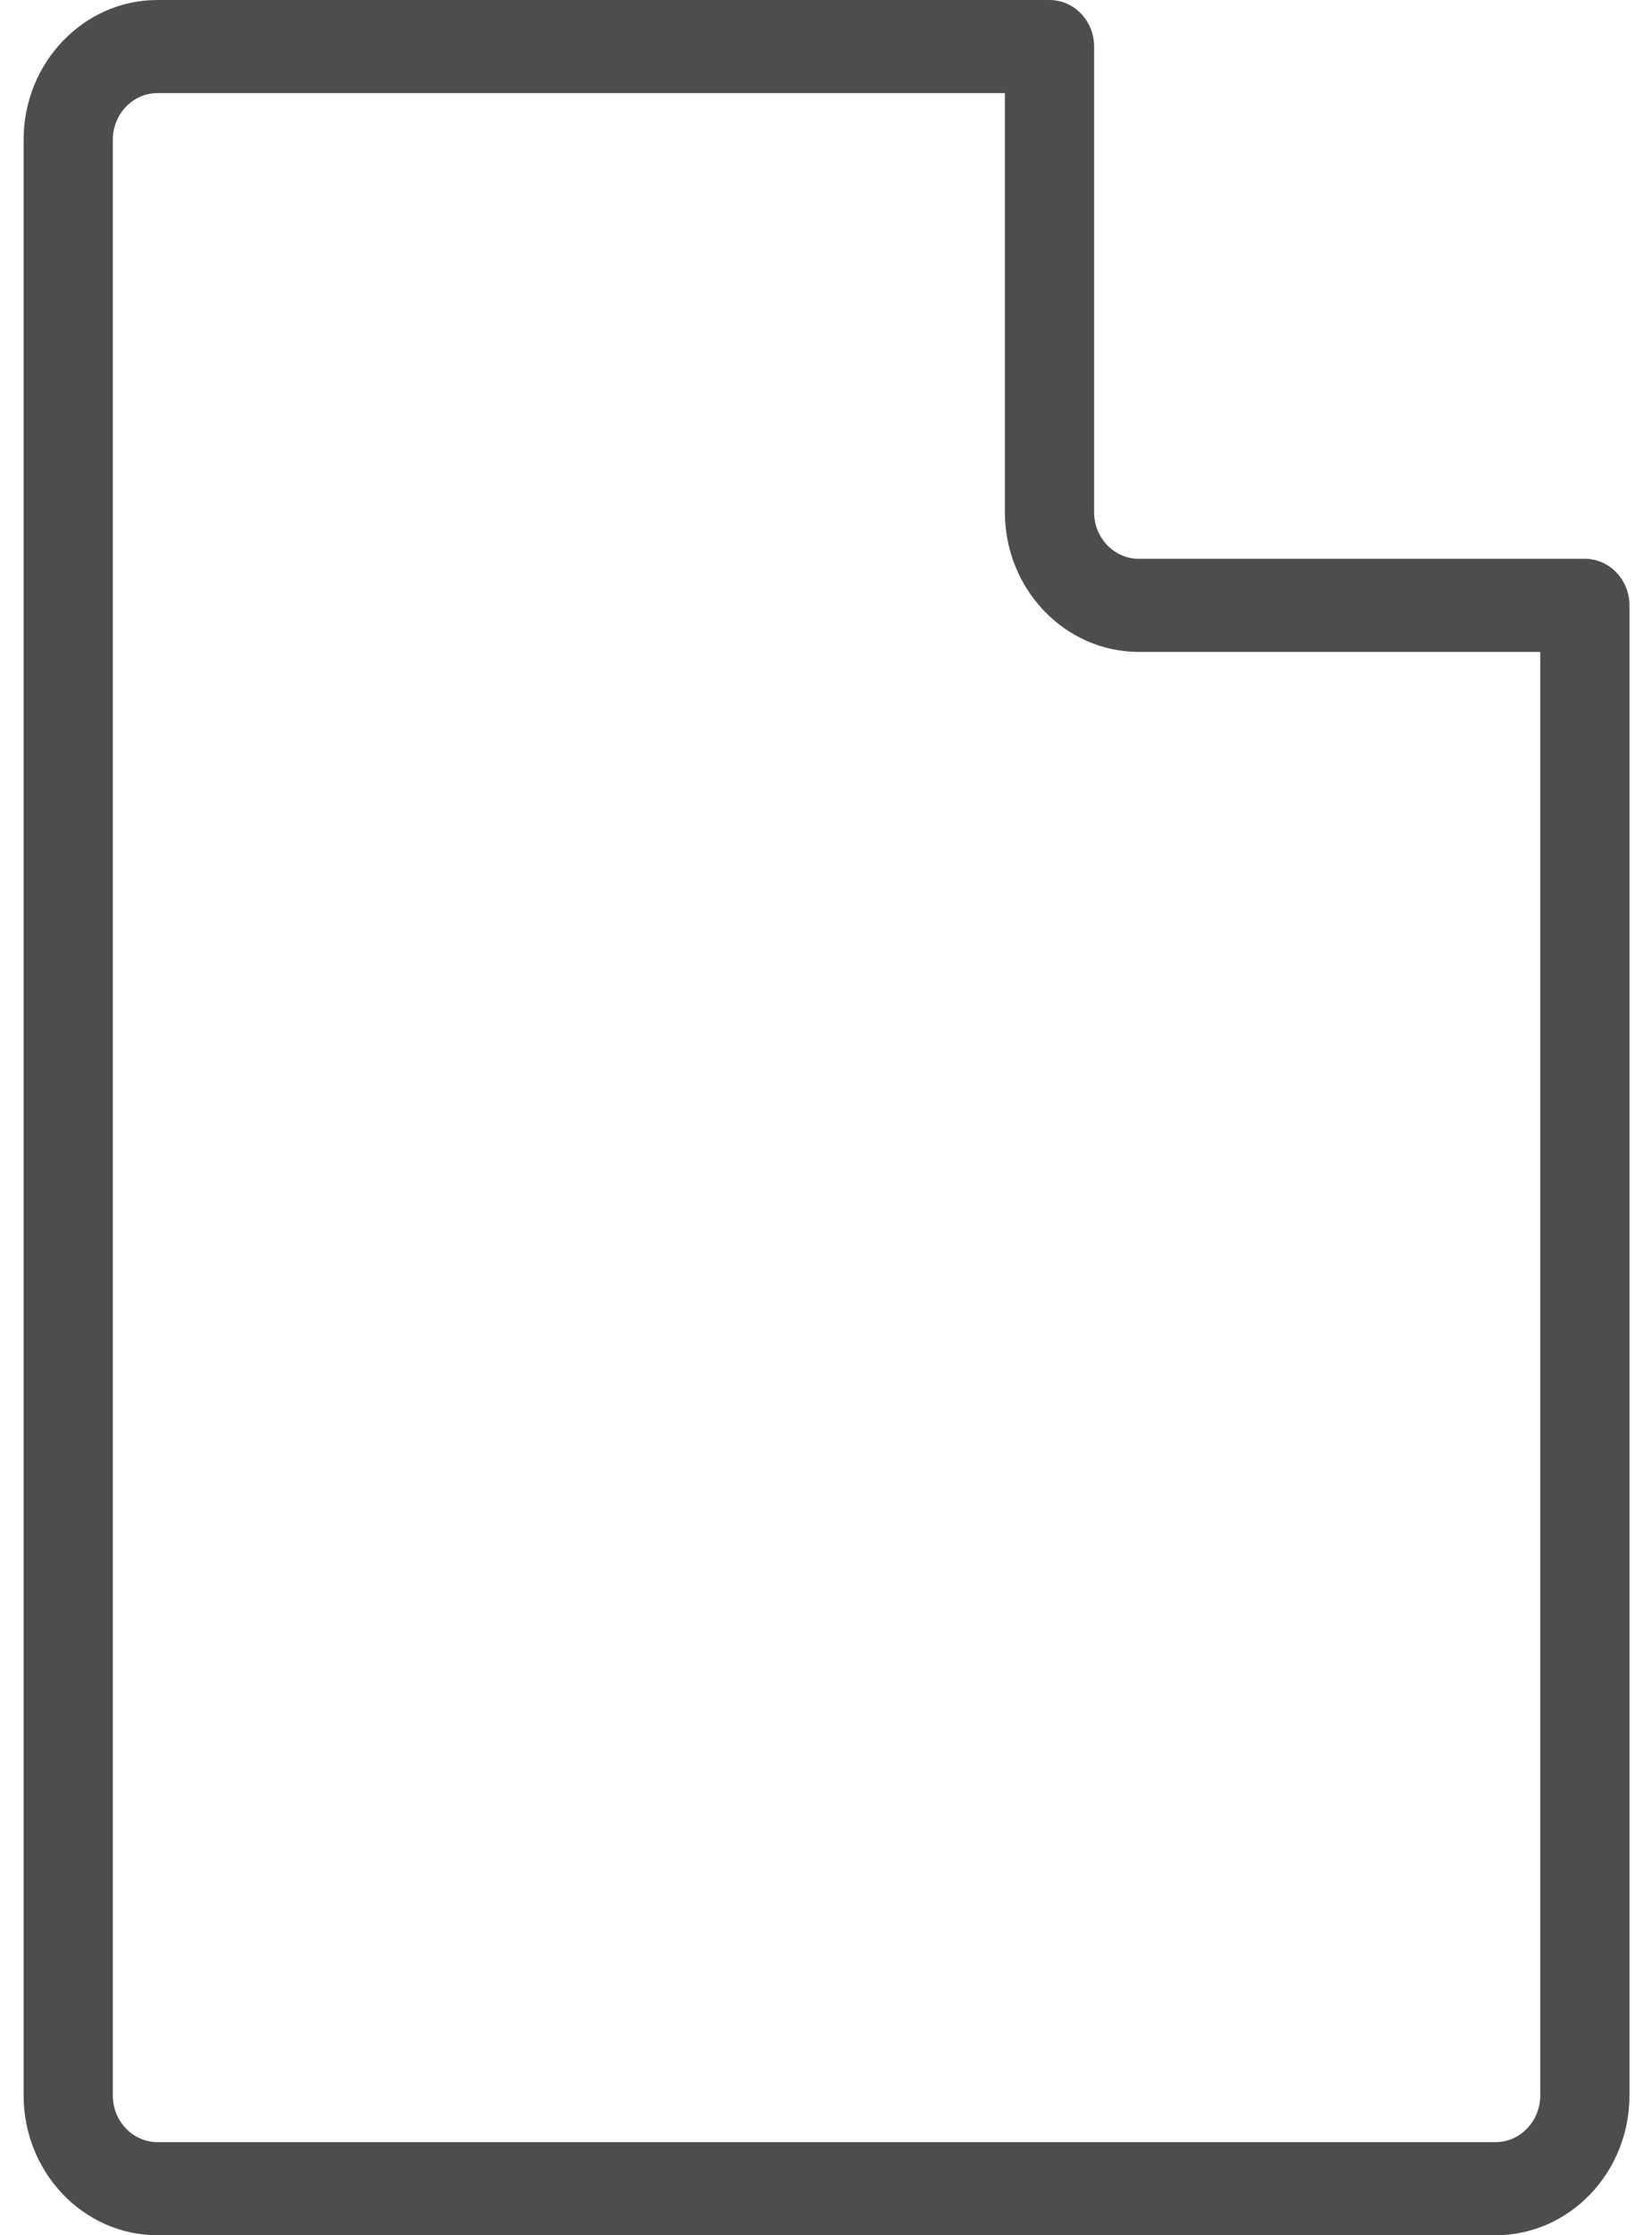 <svg width="17" height="23" viewBox="0 0 17 23" fill="none" xmlns="http://www.w3.org/2000/svg">
<path d="M16.309 5.75H11.719C11.465 5.75 11.259 5.534 11.259 5.271V0.479C11.259 0.215 11.054 0 10.8 0H1.62C0.861 0 0.243 0.645 0.243 1.438V21.562C0.243 22.355 0.861 23 1.62 23H15.391C16.15 23 16.768 22.355 16.768 21.562V6.229C16.768 5.965 16.562 5.75 16.309 5.75ZM15.85 21.562C15.85 21.826 15.644 22.042 15.391 22.042H1.62C1.367 22.042 1.161 21.826 1.161 21.562V1.438C1.161 1.174 1.367 0.958 1.62 0.958H10.341V5.271C10.341 6.063 10.959 6.708 11.719 6.708H15.85V21.562Z" fill="#4D4D4D"/>
</svg>
